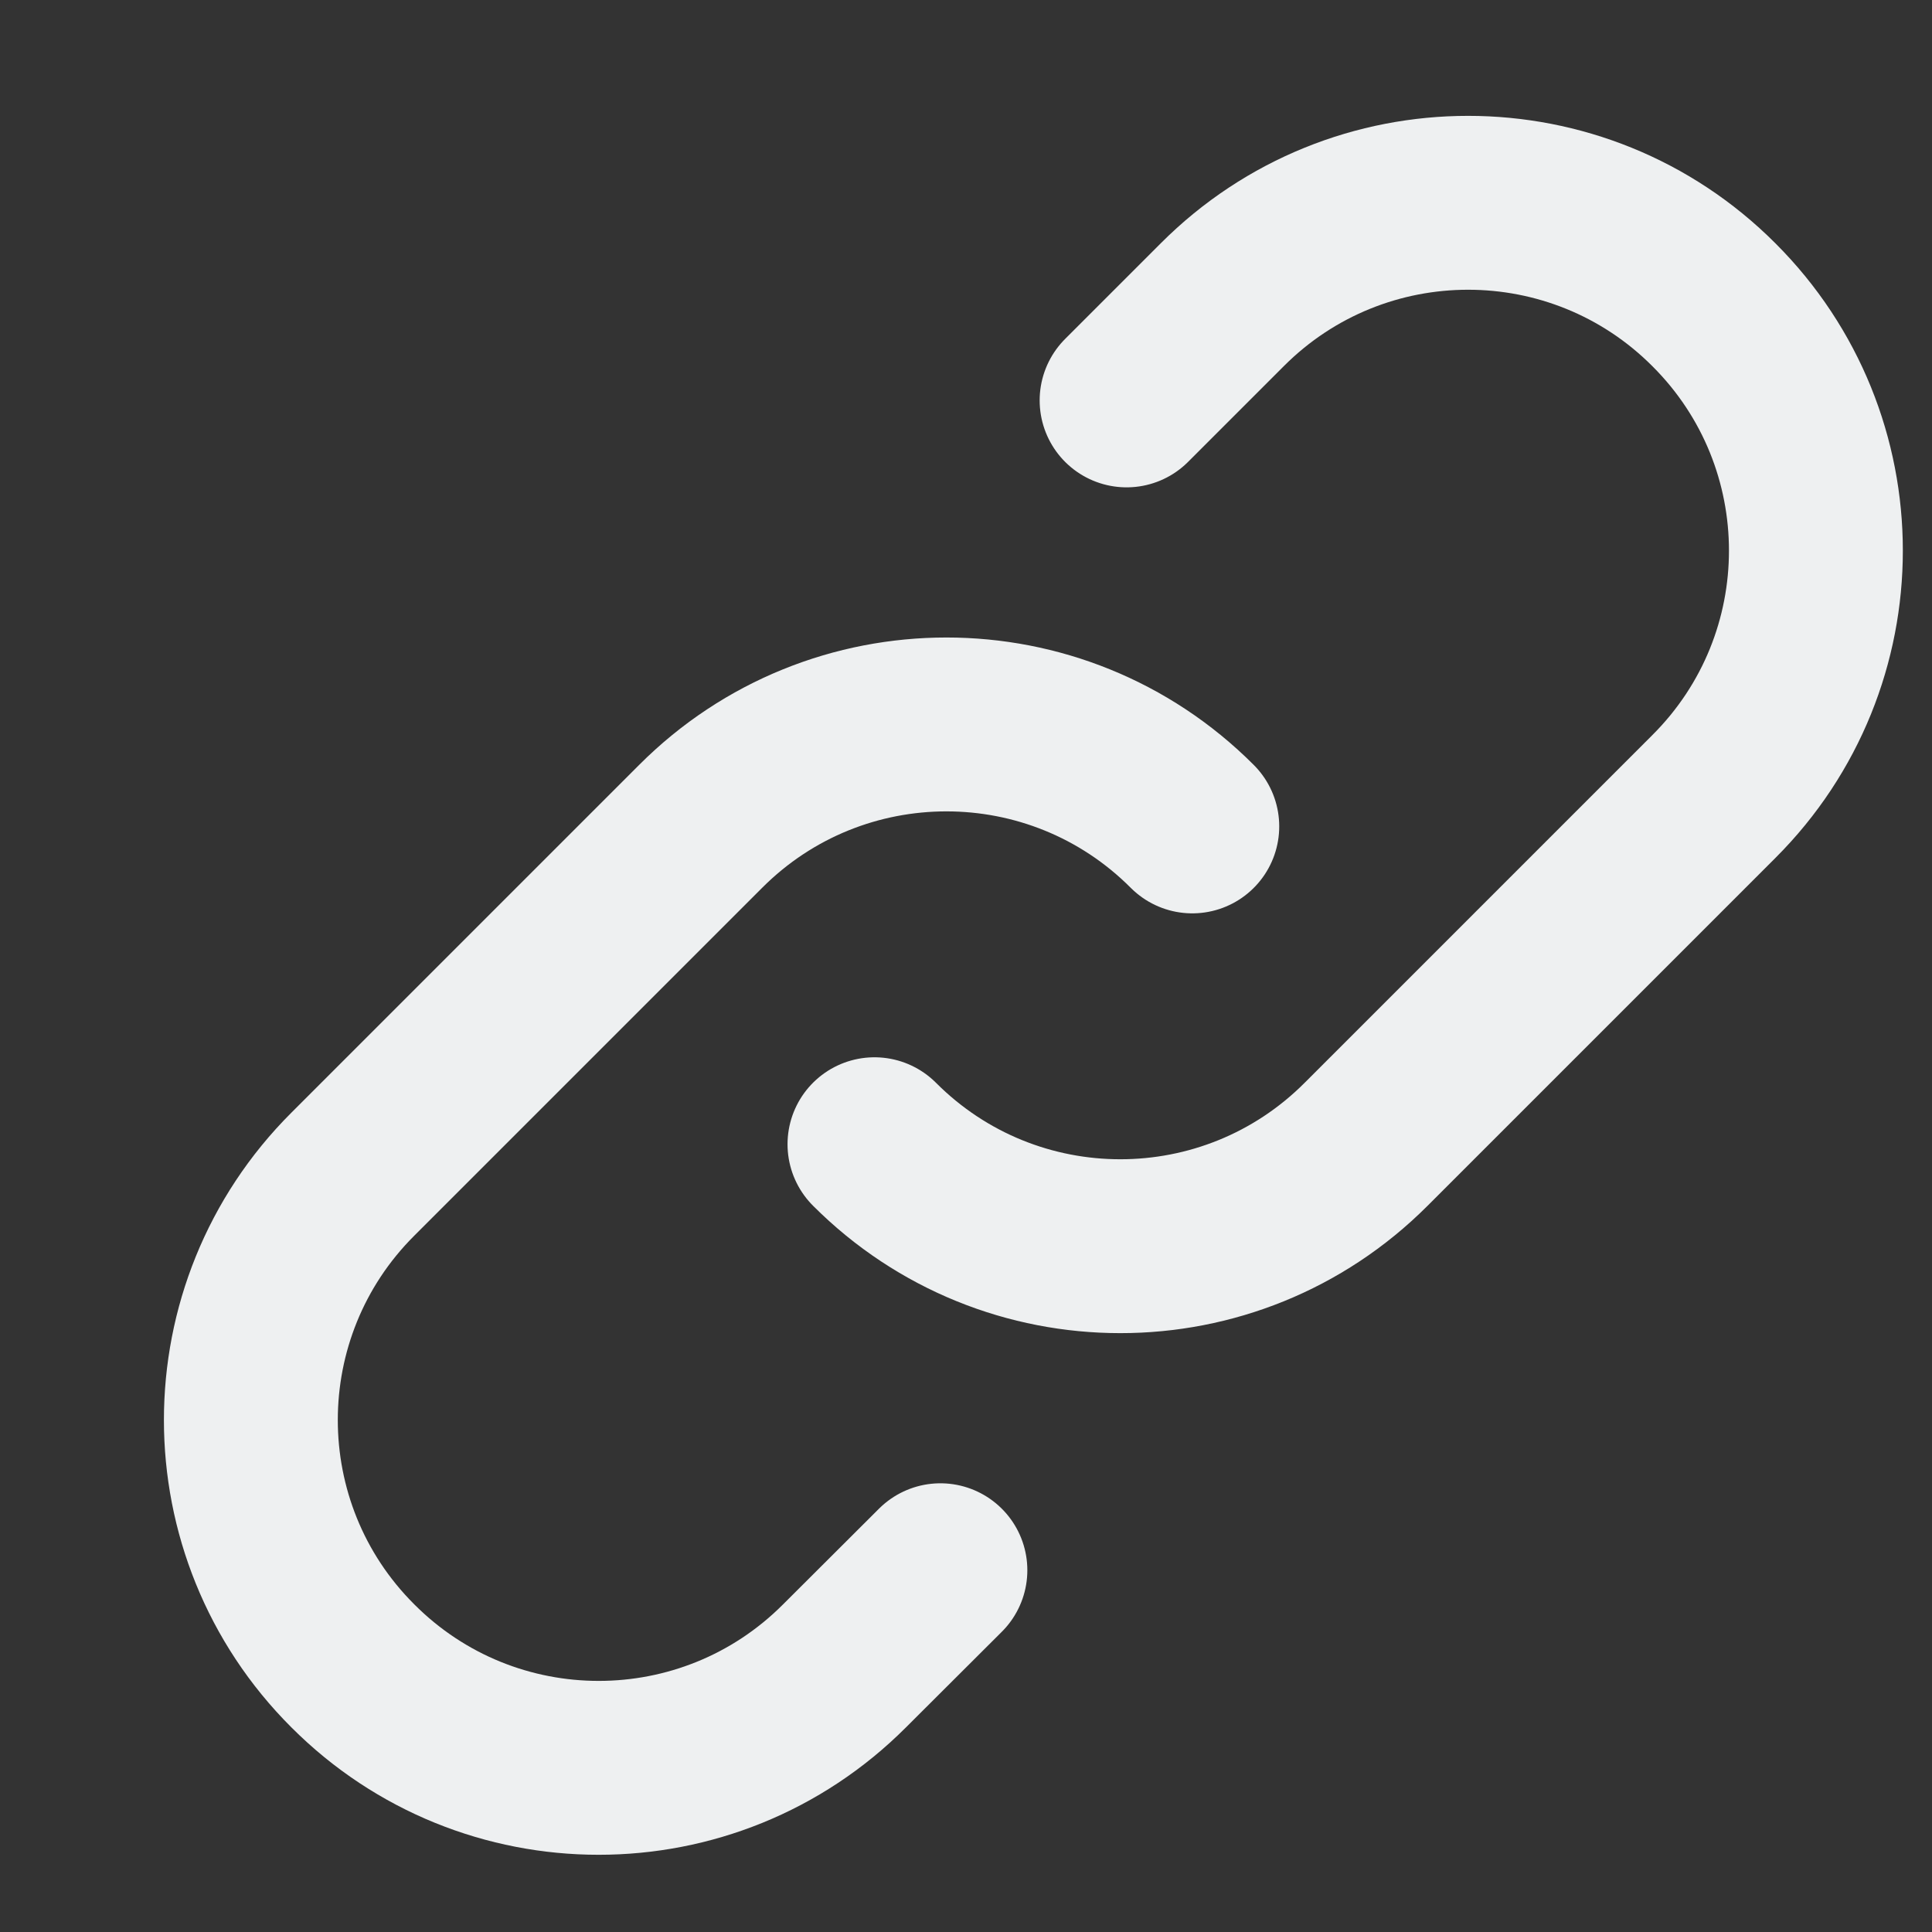 <svg width="8" height="8" viewBox="0 0 8 8" fill="none" xmlns="http://www.w3.org/2000/svg">
<rect x="0" y="0" width="8" height="8" fill="#333333" stroke="none"/>
<path d="M4.937 3.422C4.375 2.859 3.463 2.859 2.901 3.422L1.461 4.862C0.898 5.424 0.898 6.336 1.461 6.898C2.023 7.461 2.935 7.461 3.497 6.898L3.894 6.502M3.621 4.738C4.183 5.301 5.095 5.301 5.657 4.738L7.097 3.298C7.66 2.736 7.66 1.824 7.097 1.262C6.535 0.699 5.623 0.699 5.061 1.262L4.665 1.658" stroke="#EEF0F1" stroke-width="0.72" stroke-linecap="round" stroke-linejoin="round"/>
</svg>
